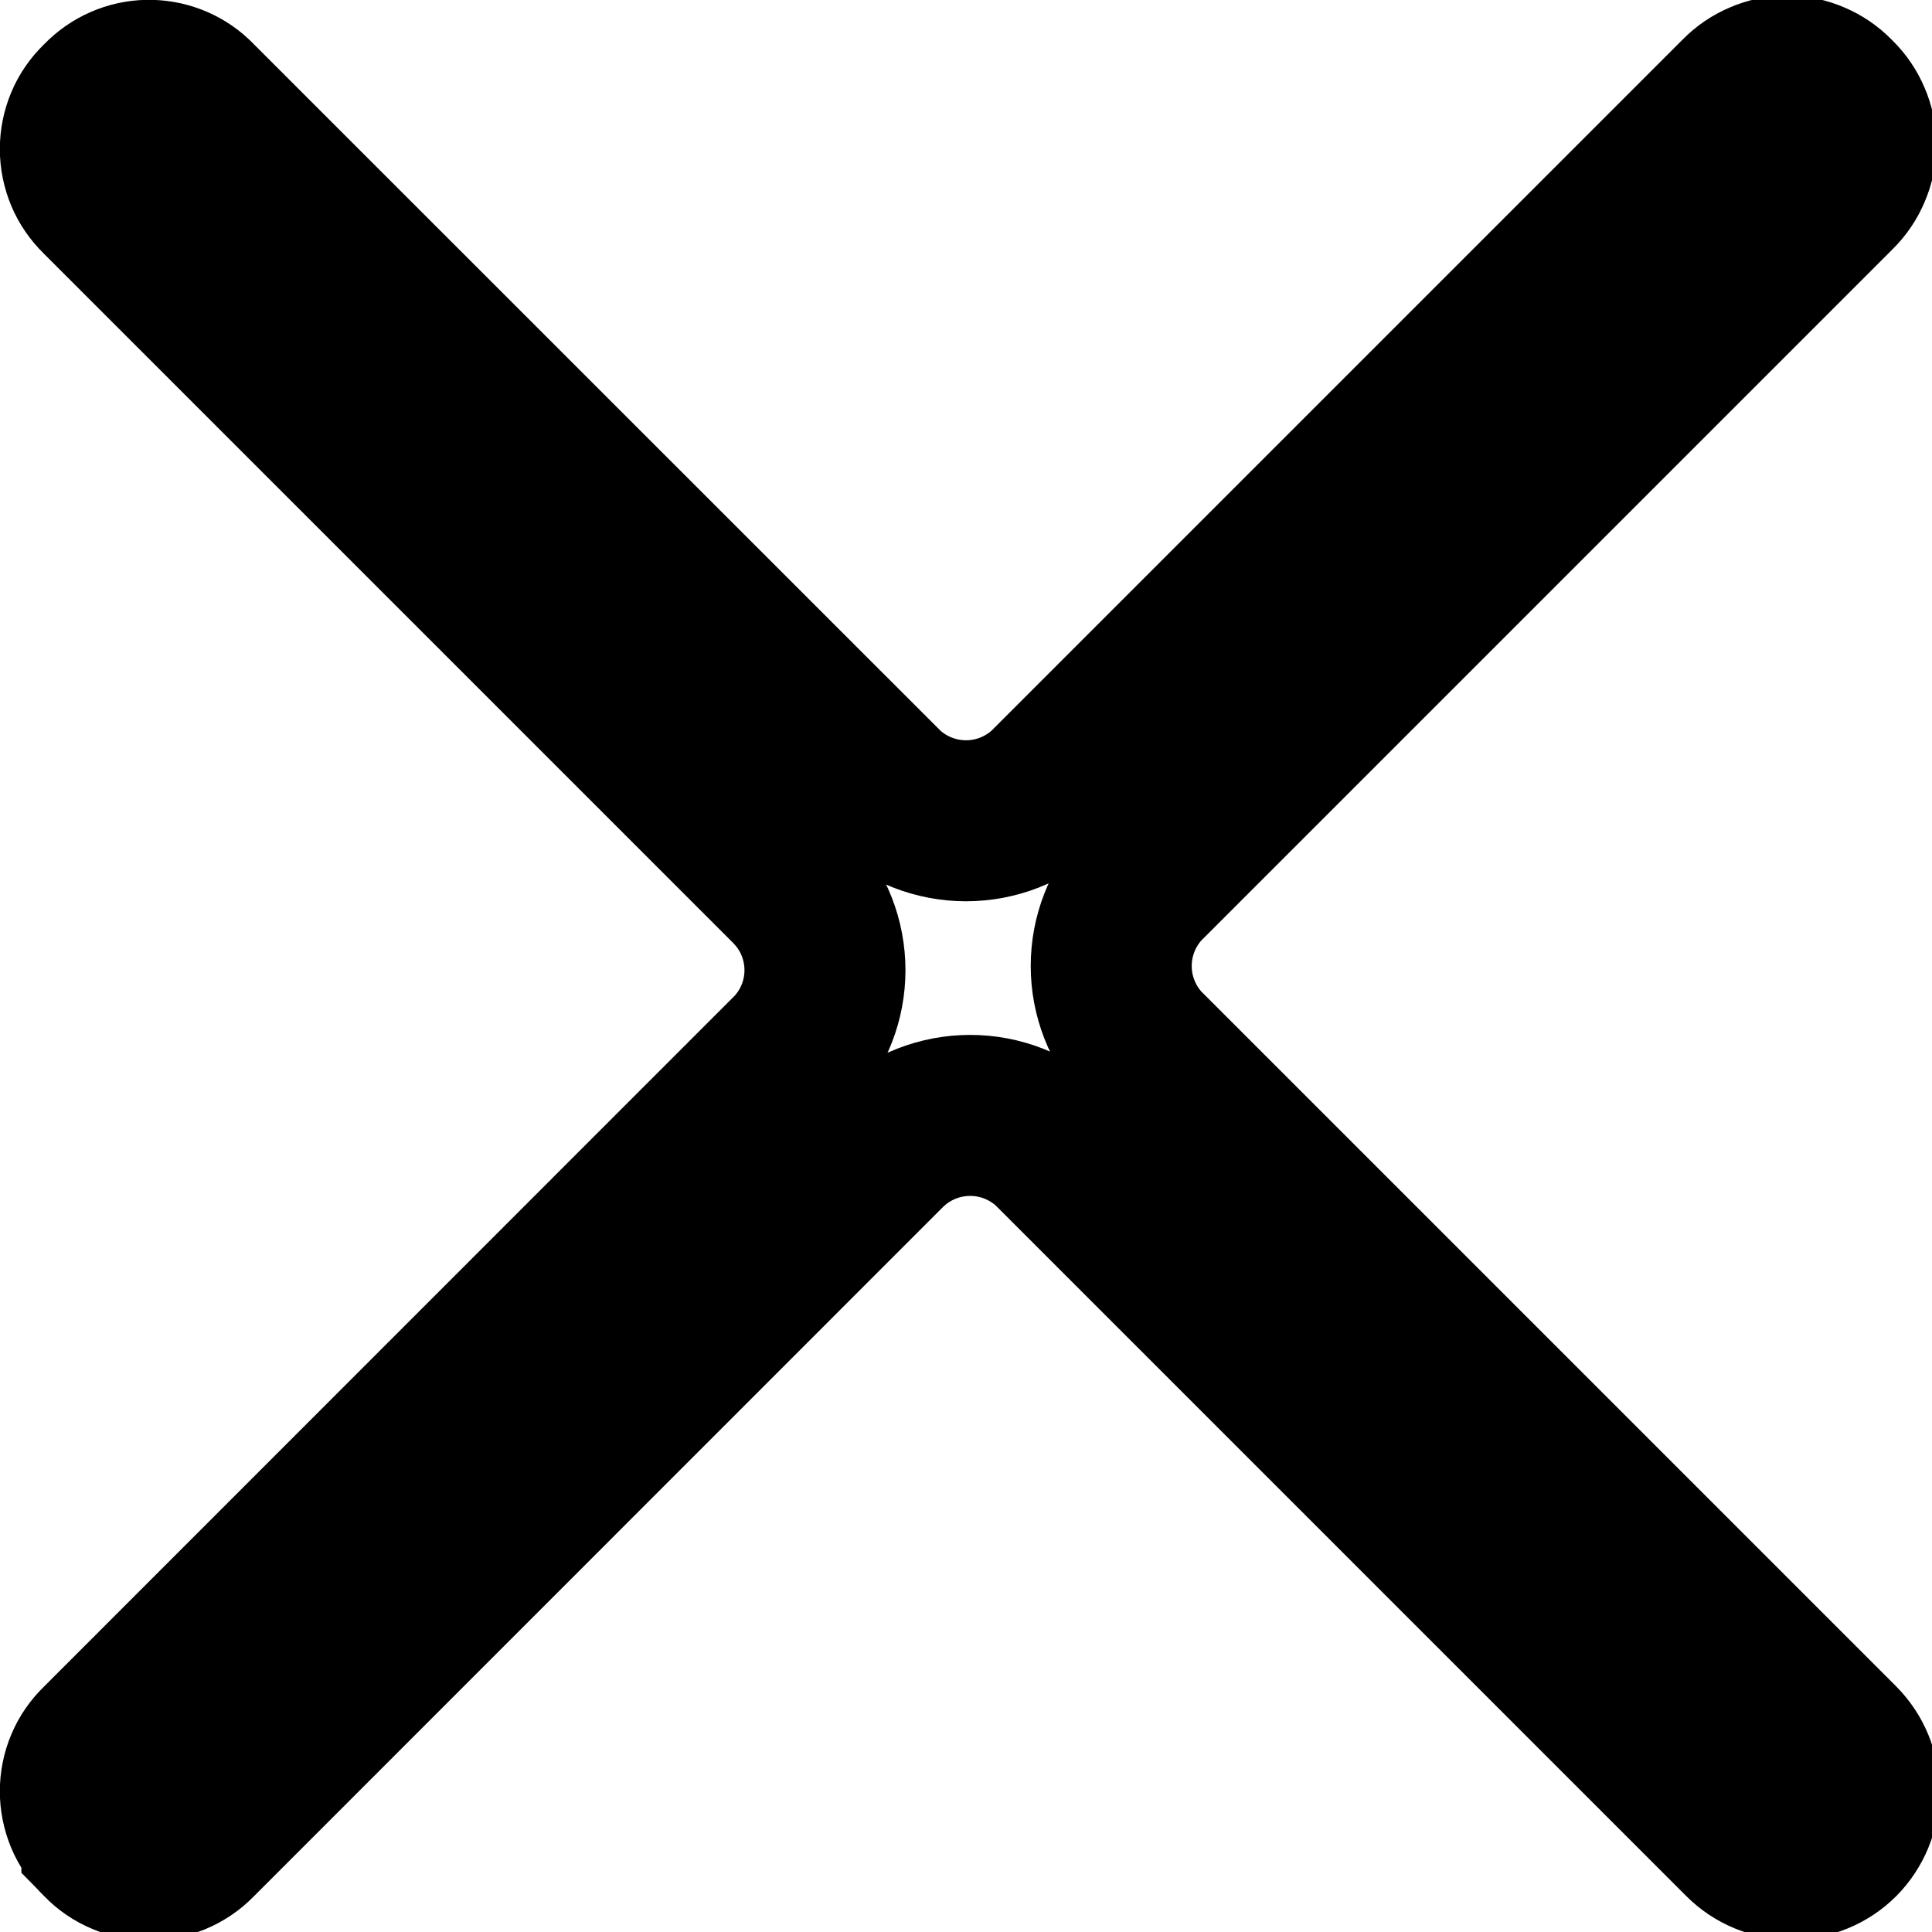 <svg width="12" height="12" viewBox="0 0 12 12" fill="none" xmlns="http://www.w3.org/2000/svg">
<g clip-path="url(#clip0_0_208)">
<path d="M7.098 6.502L7.105 6.509L7.112 6.516L11.424 10.828C11.502 10.907 11.547 11.014 11.547 11.126C11.547 11.237 11.502 11.345 11.424 11.424C11.345 11.503 11.237 11.547 11.126 11.547C11.014 11.547 10.907 11.503 10.828 11.424L6.542 7.138L6.535 7.131L6.528 7.124C6.391 6.998 6.212 6.928 6.026 6.928C5.84 6.928 5.66 6.998 5.524 7.124L5.516 7.131L5.509 7.138L1.224 11.424L1.224 11.424L1.219 11.429C1.181 11.468 1.135 11.499 1.085 11.52C1.034 11.541 0.98 11.552 0.926 11.552C0.871 11.552 0.817 11.541 0.767 11.52C0.716 11.499 0.671 11.468 0.633 11.429L0.633 11.428L0.623 11.419C0.584 11.381 0.552 11.335 0.531 11.285C0.51 11.234 0.499 11.18 0.499 11.126C0.499 11.071 0.51 11.017 0.531 10.967C0.552 10.916 0.584 10.871 0.623 10.833L0.623 10.833L0.628 10.828L4.913 6.542L4.92 6.535L4.927 6.528C5.054 6.391 5.124 6.212 5.124 6.026C5.124 5.84 5.054 5.66 4.927 5.524L4.92 5.516L4.913 5.509L0.628 1.224L0.628 1.224L0.623 1.219C0.584 1.181 0.552 1.135 0.531 1.085C0.51 1.034 0.499 0.98 0.499 0.926C0.499 0.871 0.51 0.817 0.531 0.767C0.552 0.716 0.584 0.671 0.623 0.633L0.628 0.628L0.633 0.623C0.708 0.546 0.81 0.501 0.918 0.499C1.023 0.497 1.126 0.536 1.203 0.608L5.484 4.888L5.491 4.895L5.498 4.902C5.635 5.028 5.814 5.098 6 5.098C6.186 5.098 6.365 5.028 6.502 4.902L6.509 4.895L6.516 4.888L10.802 0.602L10.802 0.602L10.807 0.597C10.845 0.558 10.891 0.527 10.941 0.506C10.991 0.484 11.045 0.473 11.1 0.473C11.155 0.473 11.209 0.484 11.259 0.506C11.309 0.527 11.355 0.558 11.393 0.597L11.393 0.597L11.403 0.607C11.442 0.645 11.473 0.691 11.494 0.741C11.516 0.791 11.527 0.845 11.527 0.9C11.527 0.955 11.516 1.009 11.494 1.059C11.473 1.109 11.442 1.155 11.403 1.193L11.403 1.193L11.398 1.198L7.112 5.484L7.105 5.491L7.098 5.498C6.972 5.635 6.902 5.814 6.902 6C6.902 6.186 6.972 6.365 7.098 6.502Z" stroke="black"/>
</g>
<defs>
<clipPath id="clip0_0_208">
<rect width="12" height="12" fill="white"/>
</clipPath>
</defs>
</svg>
